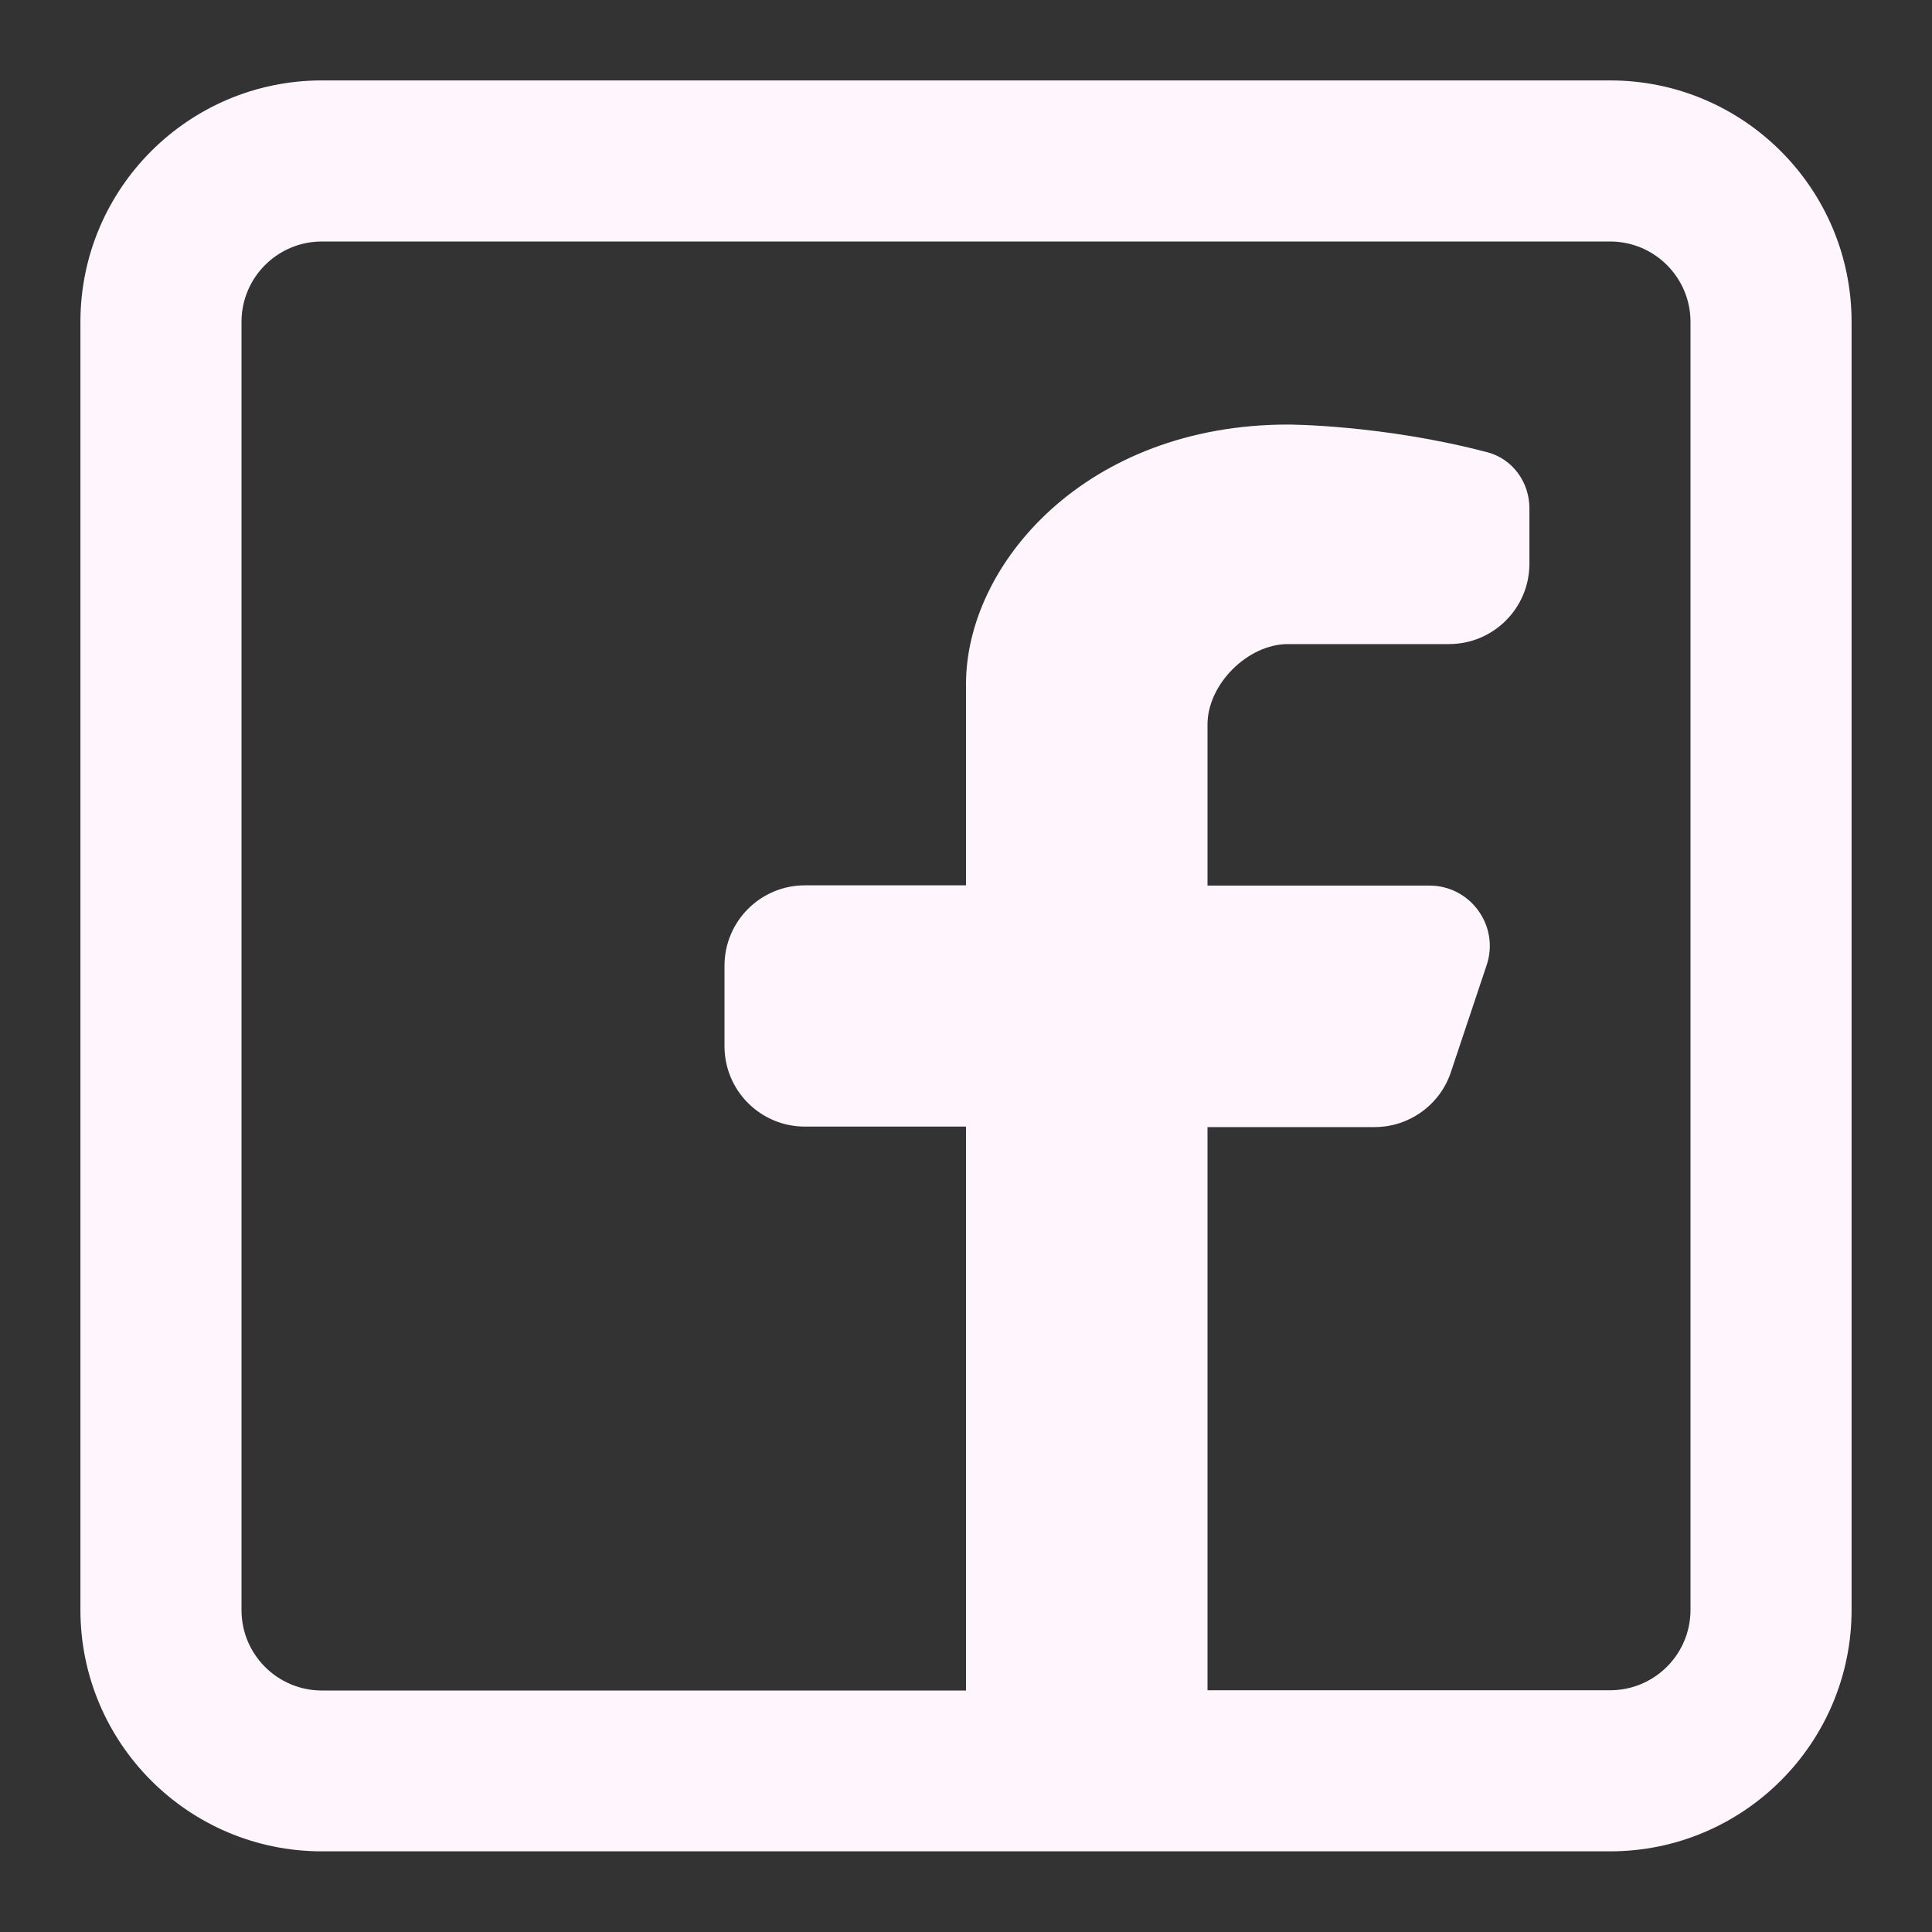 <?xml version="1.0" encoding="utf-8"?>
<!-- Generator: Adobe Illustrator 23.0.2, SVG Export Plug-In . SVG Version: 6.00 Build 0)  -->
<svg version="1.1" id="Capa_1" xmlns="http://www.w3.org/2000/svg" xmlns:xlink="http://www.w3.org/1999/xlink" x="0px" y="0px"
	 viewBox="0 0 800 800" style="enable-background:new 0 0 800 800;" xml:space="preserve">
<rect x="0" y="0" width="800" height="800" fill="#333333" stroke="none"/>
<style type="text/css">
	.st0{fill-rule:evenodd;clip-rule:evenodd;fill:#FFF5FC;}
</style>
<path class="st0" d="M666.7,33.3c55.2,0,100,44.8,100,100v533.3c0,55.2-44.8,100-100,100H133.3c-55.2,0-100-44.8-100-100V133.3
	c0-55.2,44.8-100,100-100H666.7z M666.7,100c18.4,0,33.3,14.9,33.3,33.3v533.3c0,18.4-14.9,33.3-33.3,33.3H500V466.7h69.2
	c14.3,0,27.1-9.2,31.6-22.8l14.8-44.3c5.4-16.2-6.7-32.9-23.7-32.9H500V300c0-16.7,16.7-33.3,33.3-33.3H600
	c18.4,0,33.3-14.9,33.3-33.3v-22.9c0-10.8-6.9-20.4-17.3-23.2c-43.7-11.5-82.7-11.5-82.7-11.5C450,175.8,400,233.3,400,283.3v83.3
	h-66.7c-18.4,0-33.3,14.9-33.3,33.3v33.3c0,18.4,14.9,33.3,33.3,33.3H400V700H133.3c-18.4,0-33.3-14.9-33.3-33.3V133.3
	c0-18.4,14.9-33.3,33.3-33.3H666.7z"/>
</svg>
